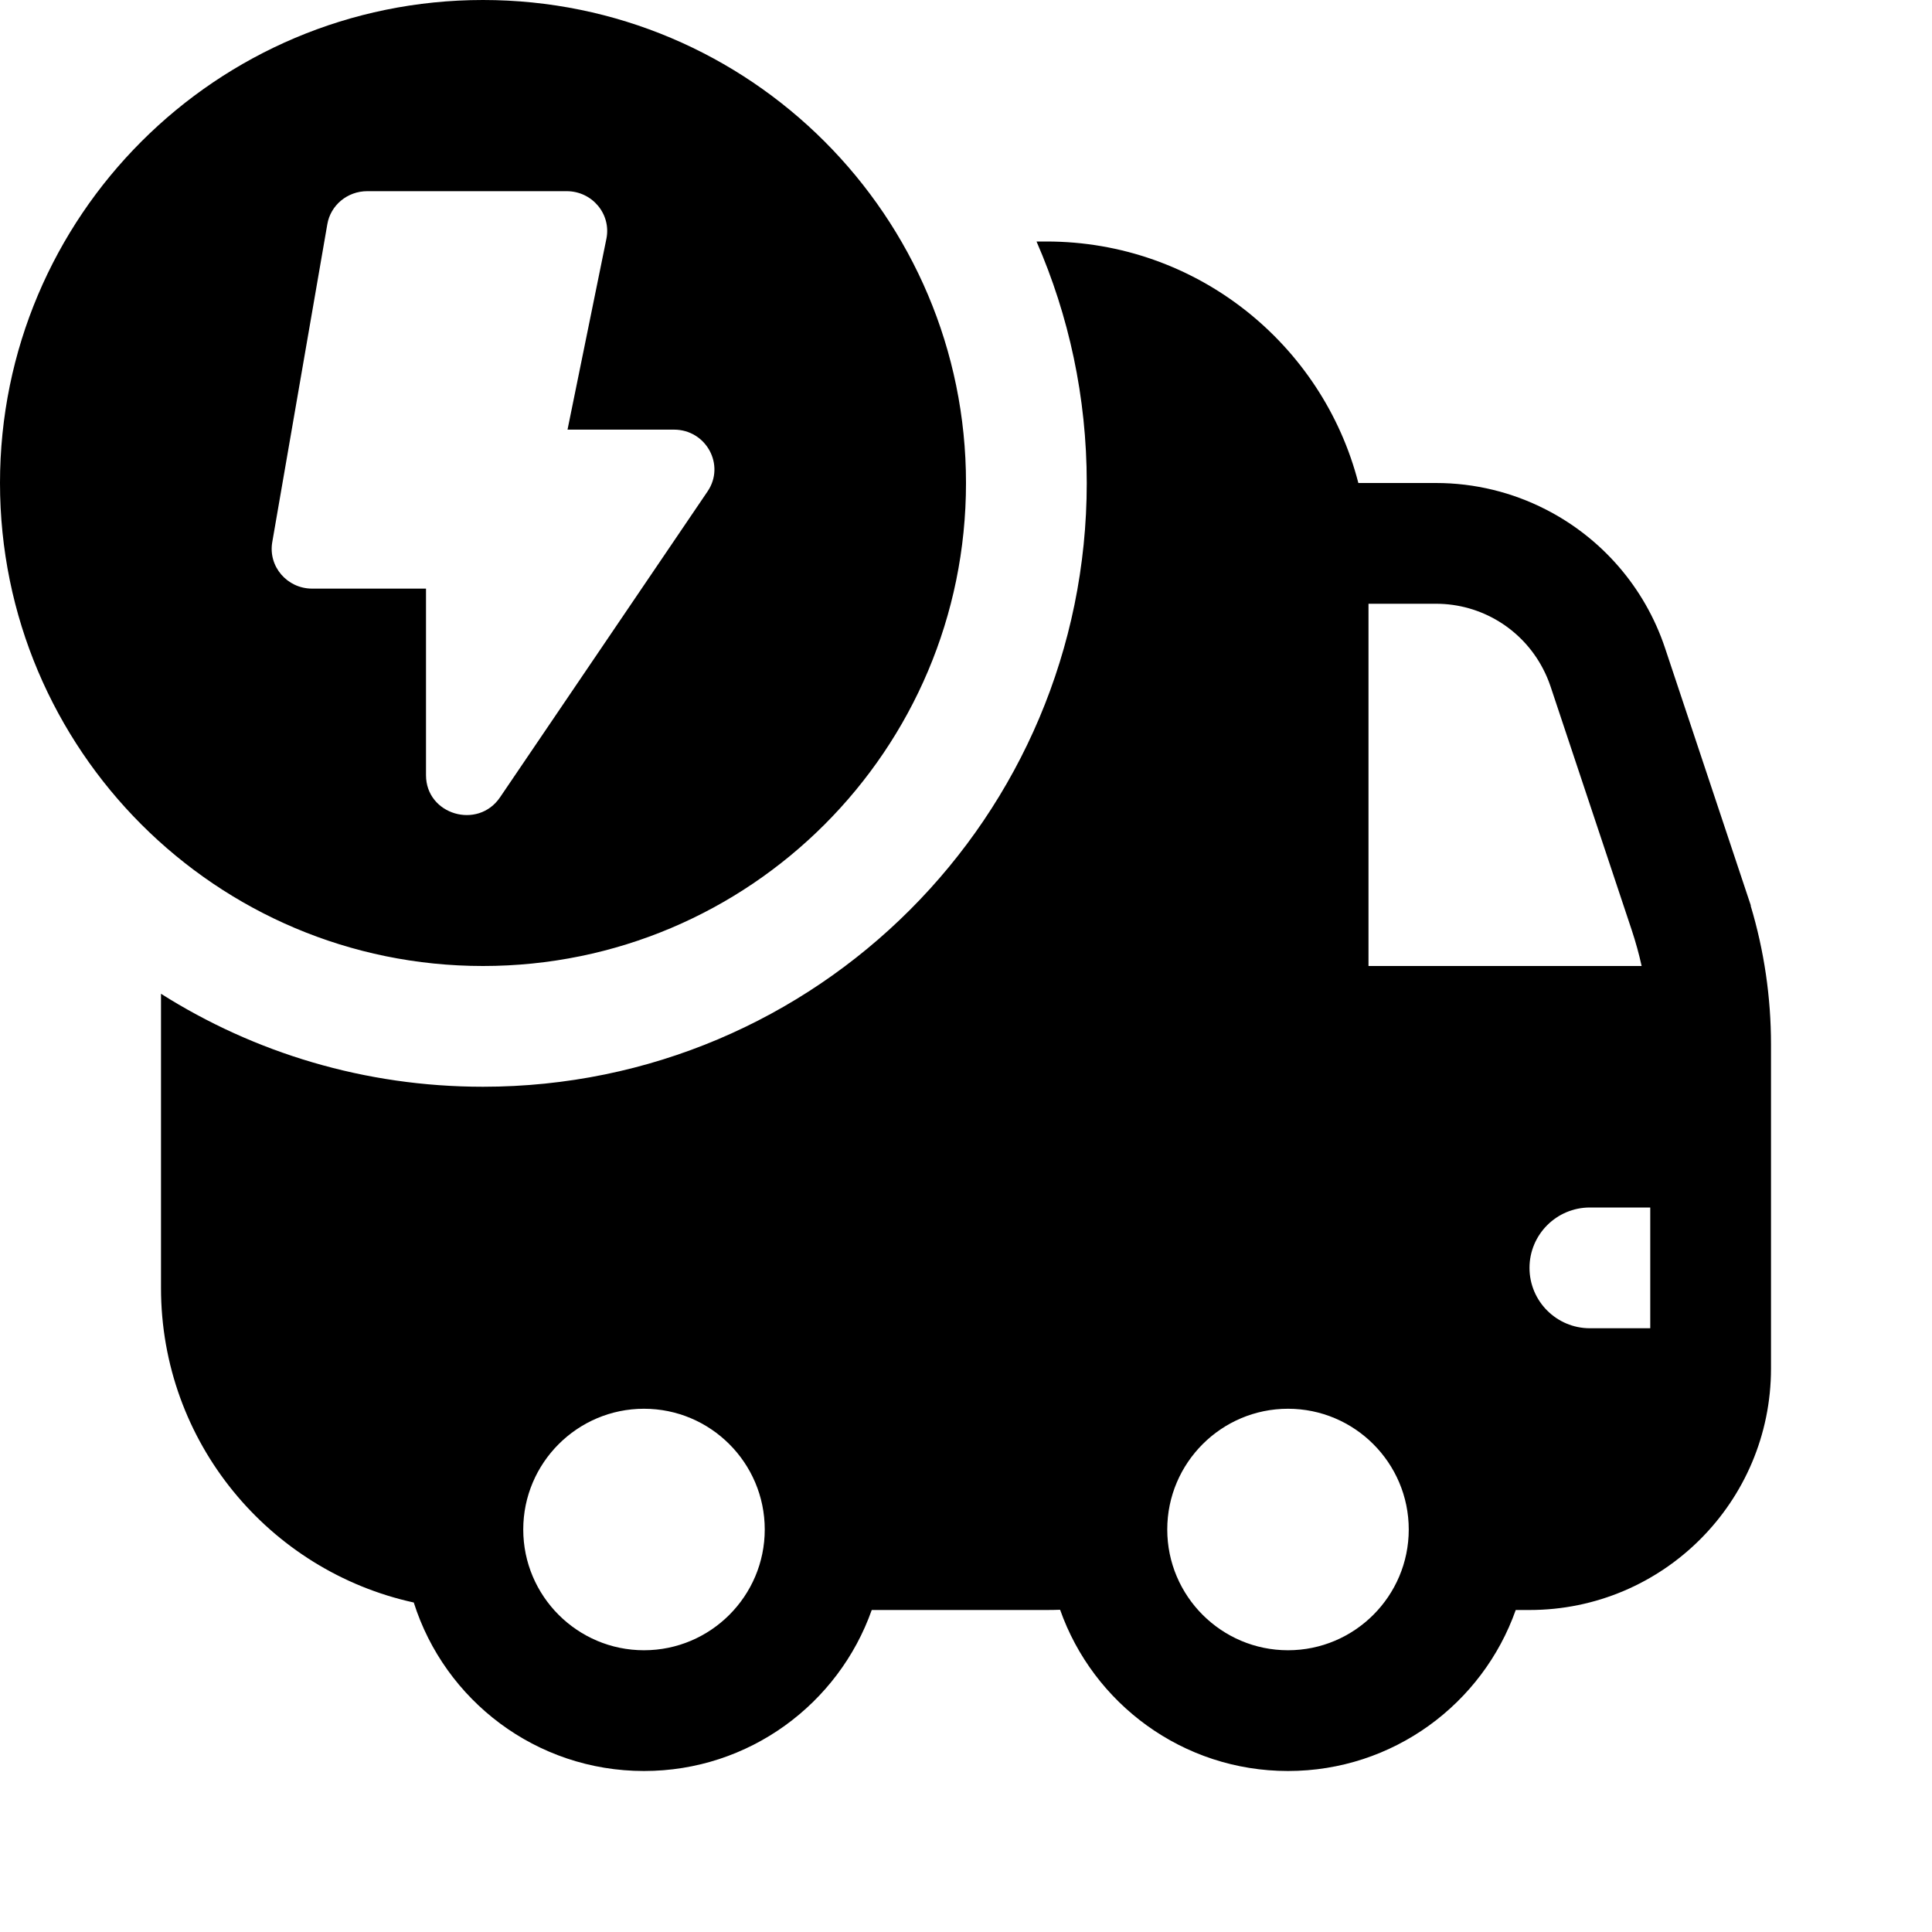 <svg width="24" height="24" viewBox="0 0 24 24" fill="none" xmlns="http://www.w3.org/2000/svg">
<path fill-rule="evenodd" clip-rule="evenodd" d="M0 6C0 2.686 2.686 0 6 0C9.314 0 12 2.686 12 6C12 9.314 9.314 12 6 12C2.686 12 0 9.314 0 6ZM6.212 9.904L8.79 6.104C9.012 5.777 8.773 5.337 8.372 5.337H7.05L7.533 2.966C7.595 2.66 7.357 2.375 7.04 2.375H4.561C4.316 2.375 4.106 2.549 4.066 2.786L3.382 6.735C3.33 7.037 3.567 7.312 3.877 7.312H5.292V9.63C5.292 10.119 5.936 10.311 6.212 9.904ZM2 16V12.345C3.158 13.077 4.529 13.5 6 13.5C10.142 13.5 13.5 10.142 13.5 6C13.5 4.933 13.277 3.919 12.876 3H13C14.864 3 16.43 4.275 16.874 6H17.838C18.323 6 18.788 6.117 19.201 6.328C19.887 6.678 20.429 7.287 20.684 8.051L21.75 11.25H21.747C21.915 11.809 22 12.389 22 12.974V12.975V13.5V17C22 18.657 20.657 20 19 20H18.829C18.417 21.165 17.306 22 16 22C14.693 22 13.58 21.163 13.169 19.997C13.113 19.999 13.057 20 13 20H10.829C10.417 21.165 9.306 22 8 22C6.659 22 5.524 21.121 5.14 19.907C3.344 19.514 2 17.914 2 16ZM19.261 8.526L20.269 11.551C20.318 11.699 20.36 11.849 20.393 12H17V7.5H17.838C18.404 7.5 18.912 7.816 19.167 8.306C19.204 8.376 19.235 8.449 19.261 8.526ZM8 17.5C8.827 17.5 9.5 18.173 9.5 19C9.5 19.827 8.827 20.5 8 20.5C7.173 20.5 6.5 19.827 6.5 19C6.5 18.173 7.173 17.5 8 17.5ZM17.5 19C17.5 18.173 16.827 17.5 16 17.5C15.173 17.5 14.5 18.173 14.5 19C14.5 19.827 15.173 20.5 16 20.5C16.827 20.5 17.5 19.827 17.5 19ZM19.75 16.5H20.5V15H19.75C19.336 15 19 15.336 19 15.75C19 16.164 19.336 16.5 19.75 16.5Z" fill="black"/>
</svg>
